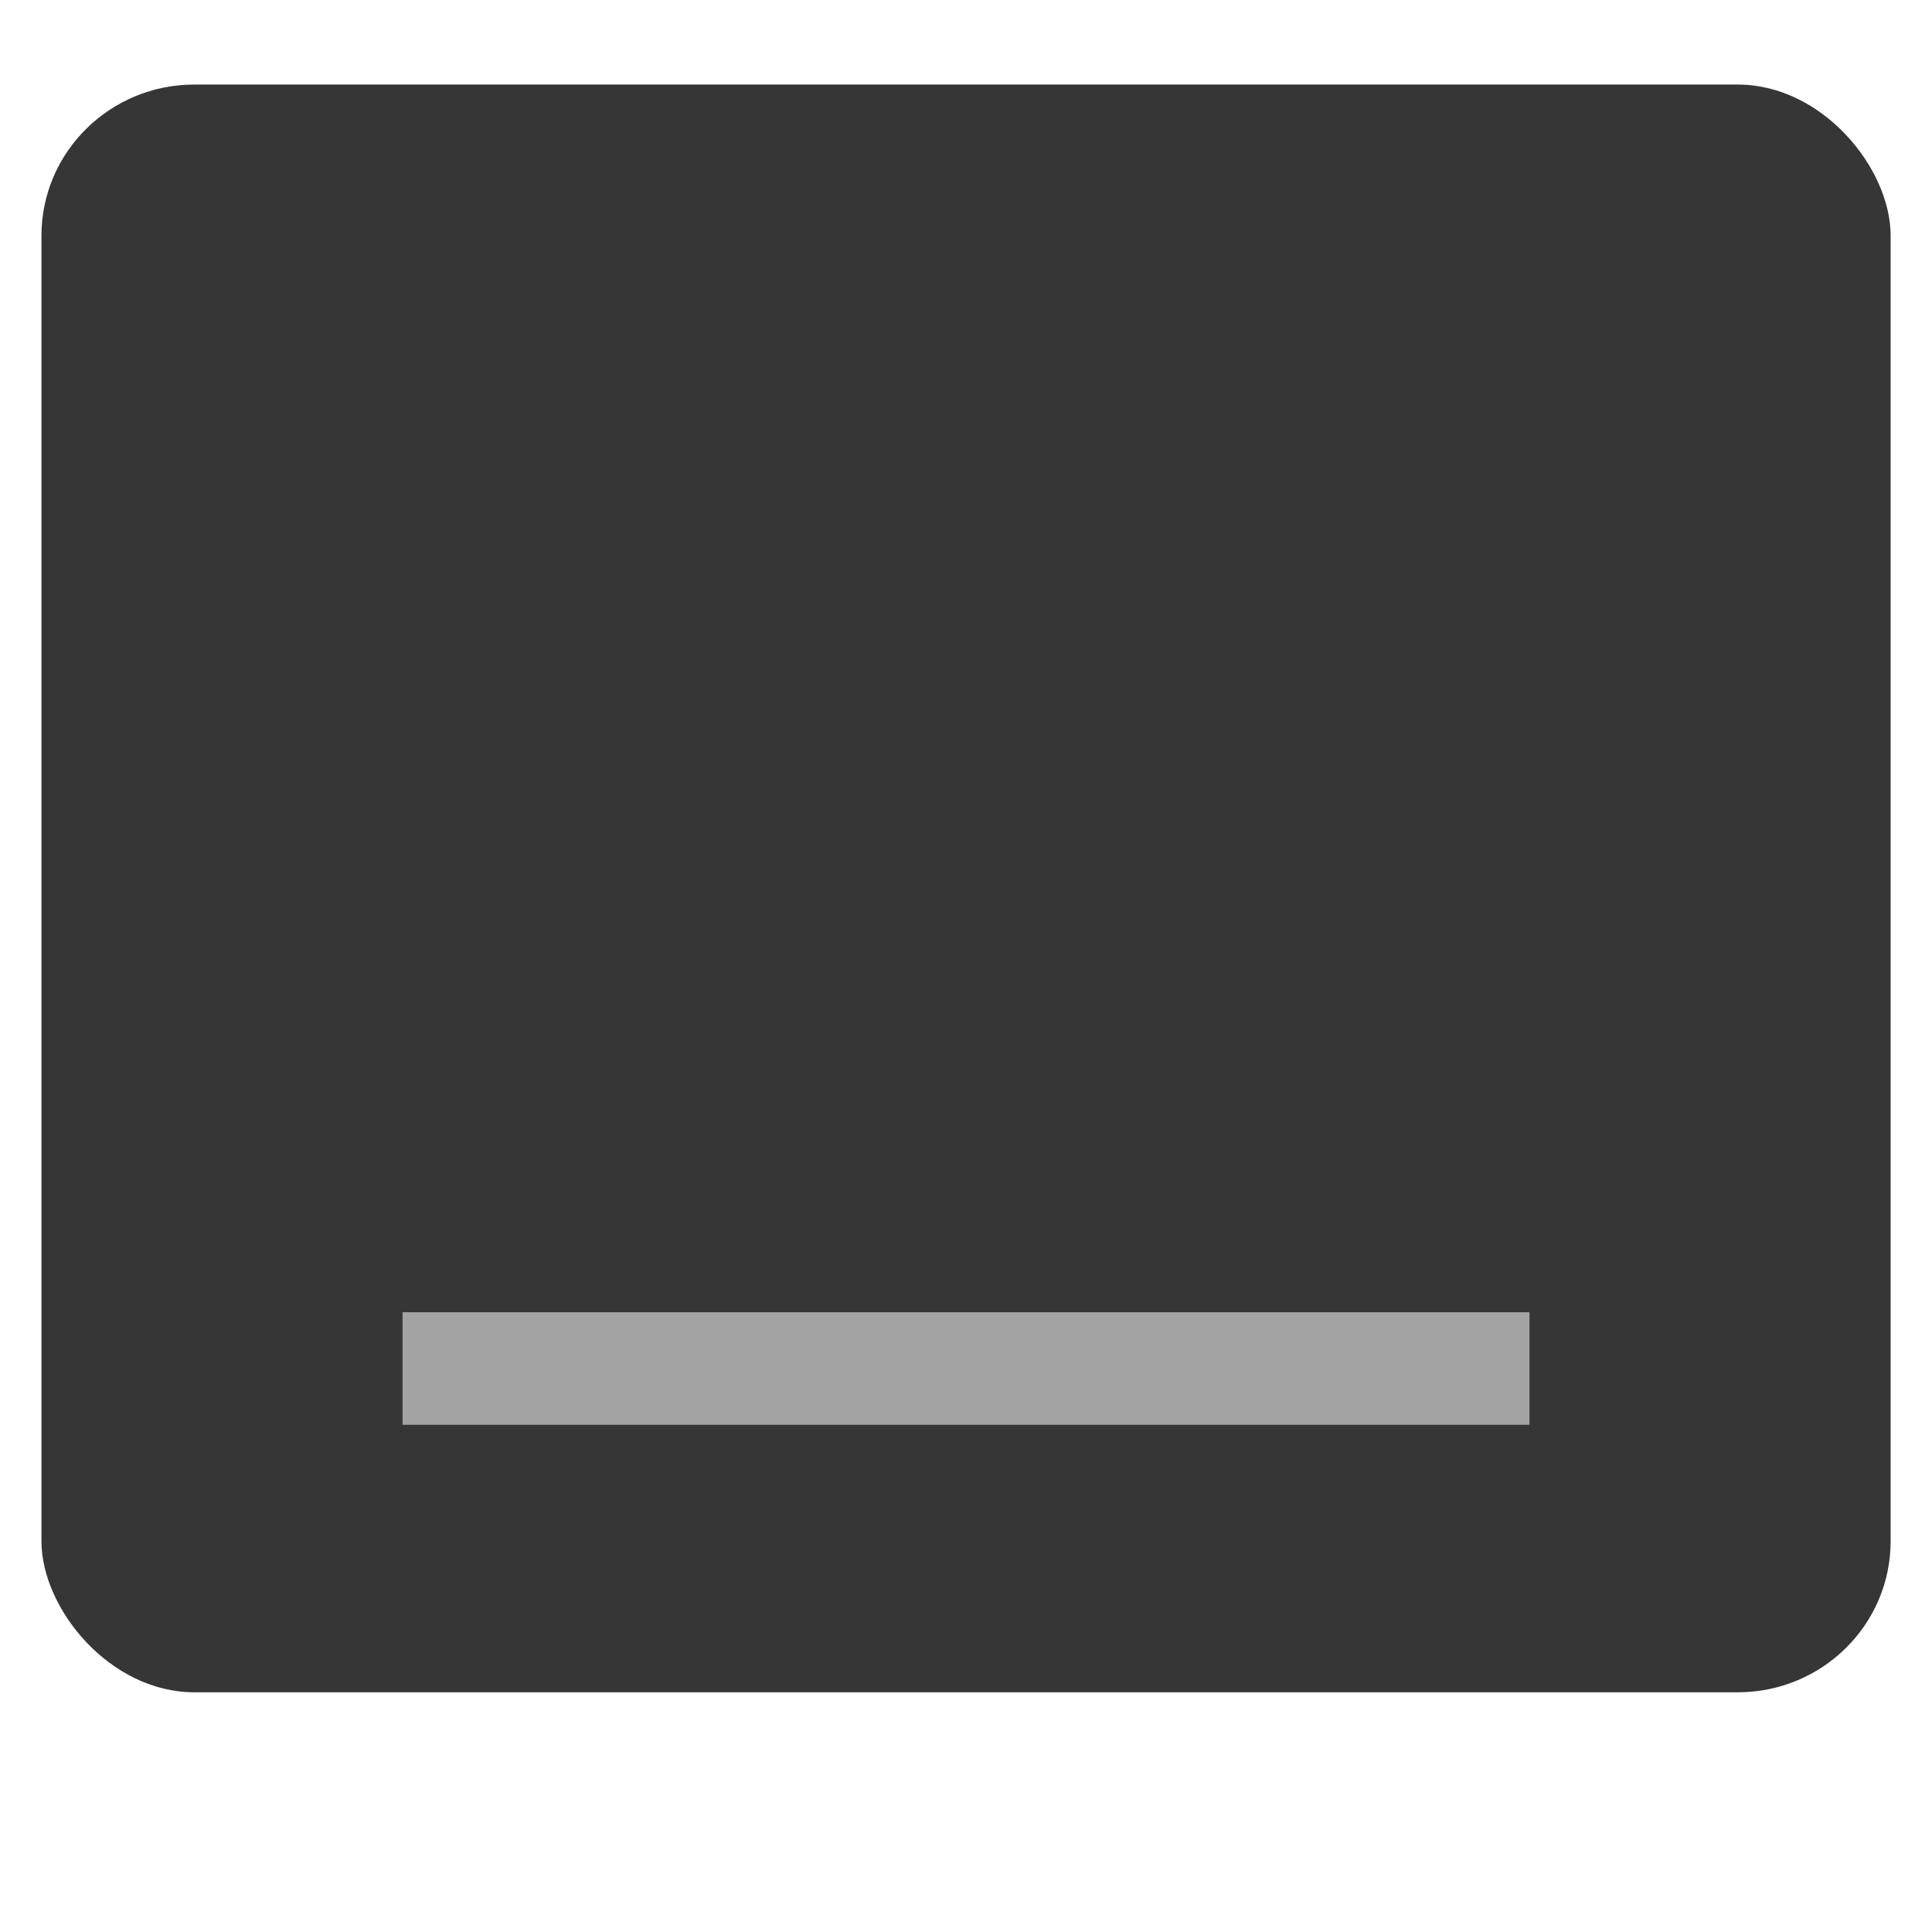 <svg xmlns="http://www.w3.org/2000/svg" width="24" height="24" viewBox="0 0 6.35 6.35"><defs><filter id="A" x="-.023" width="1.045" y="-.026" height="1.051" color-interpolation-filters="sRGB"><feGaussianBlur stdDeviation=".049"/></filter></defs><g transform="translate(0 -290.65)"><rect rx=".432" y="291.626" x=".118" height="4.595" width="5.226" transform="matrix(1.163 0 0 1.15 -.001 -44.442)" fill="#363636" paint-order="stroke fill markers" filter="url(#A)"/><path d="M1.323 295.148h3.704" fill="none" stroke="#a3a3a3" stroke-width=".37"/></g></svg>